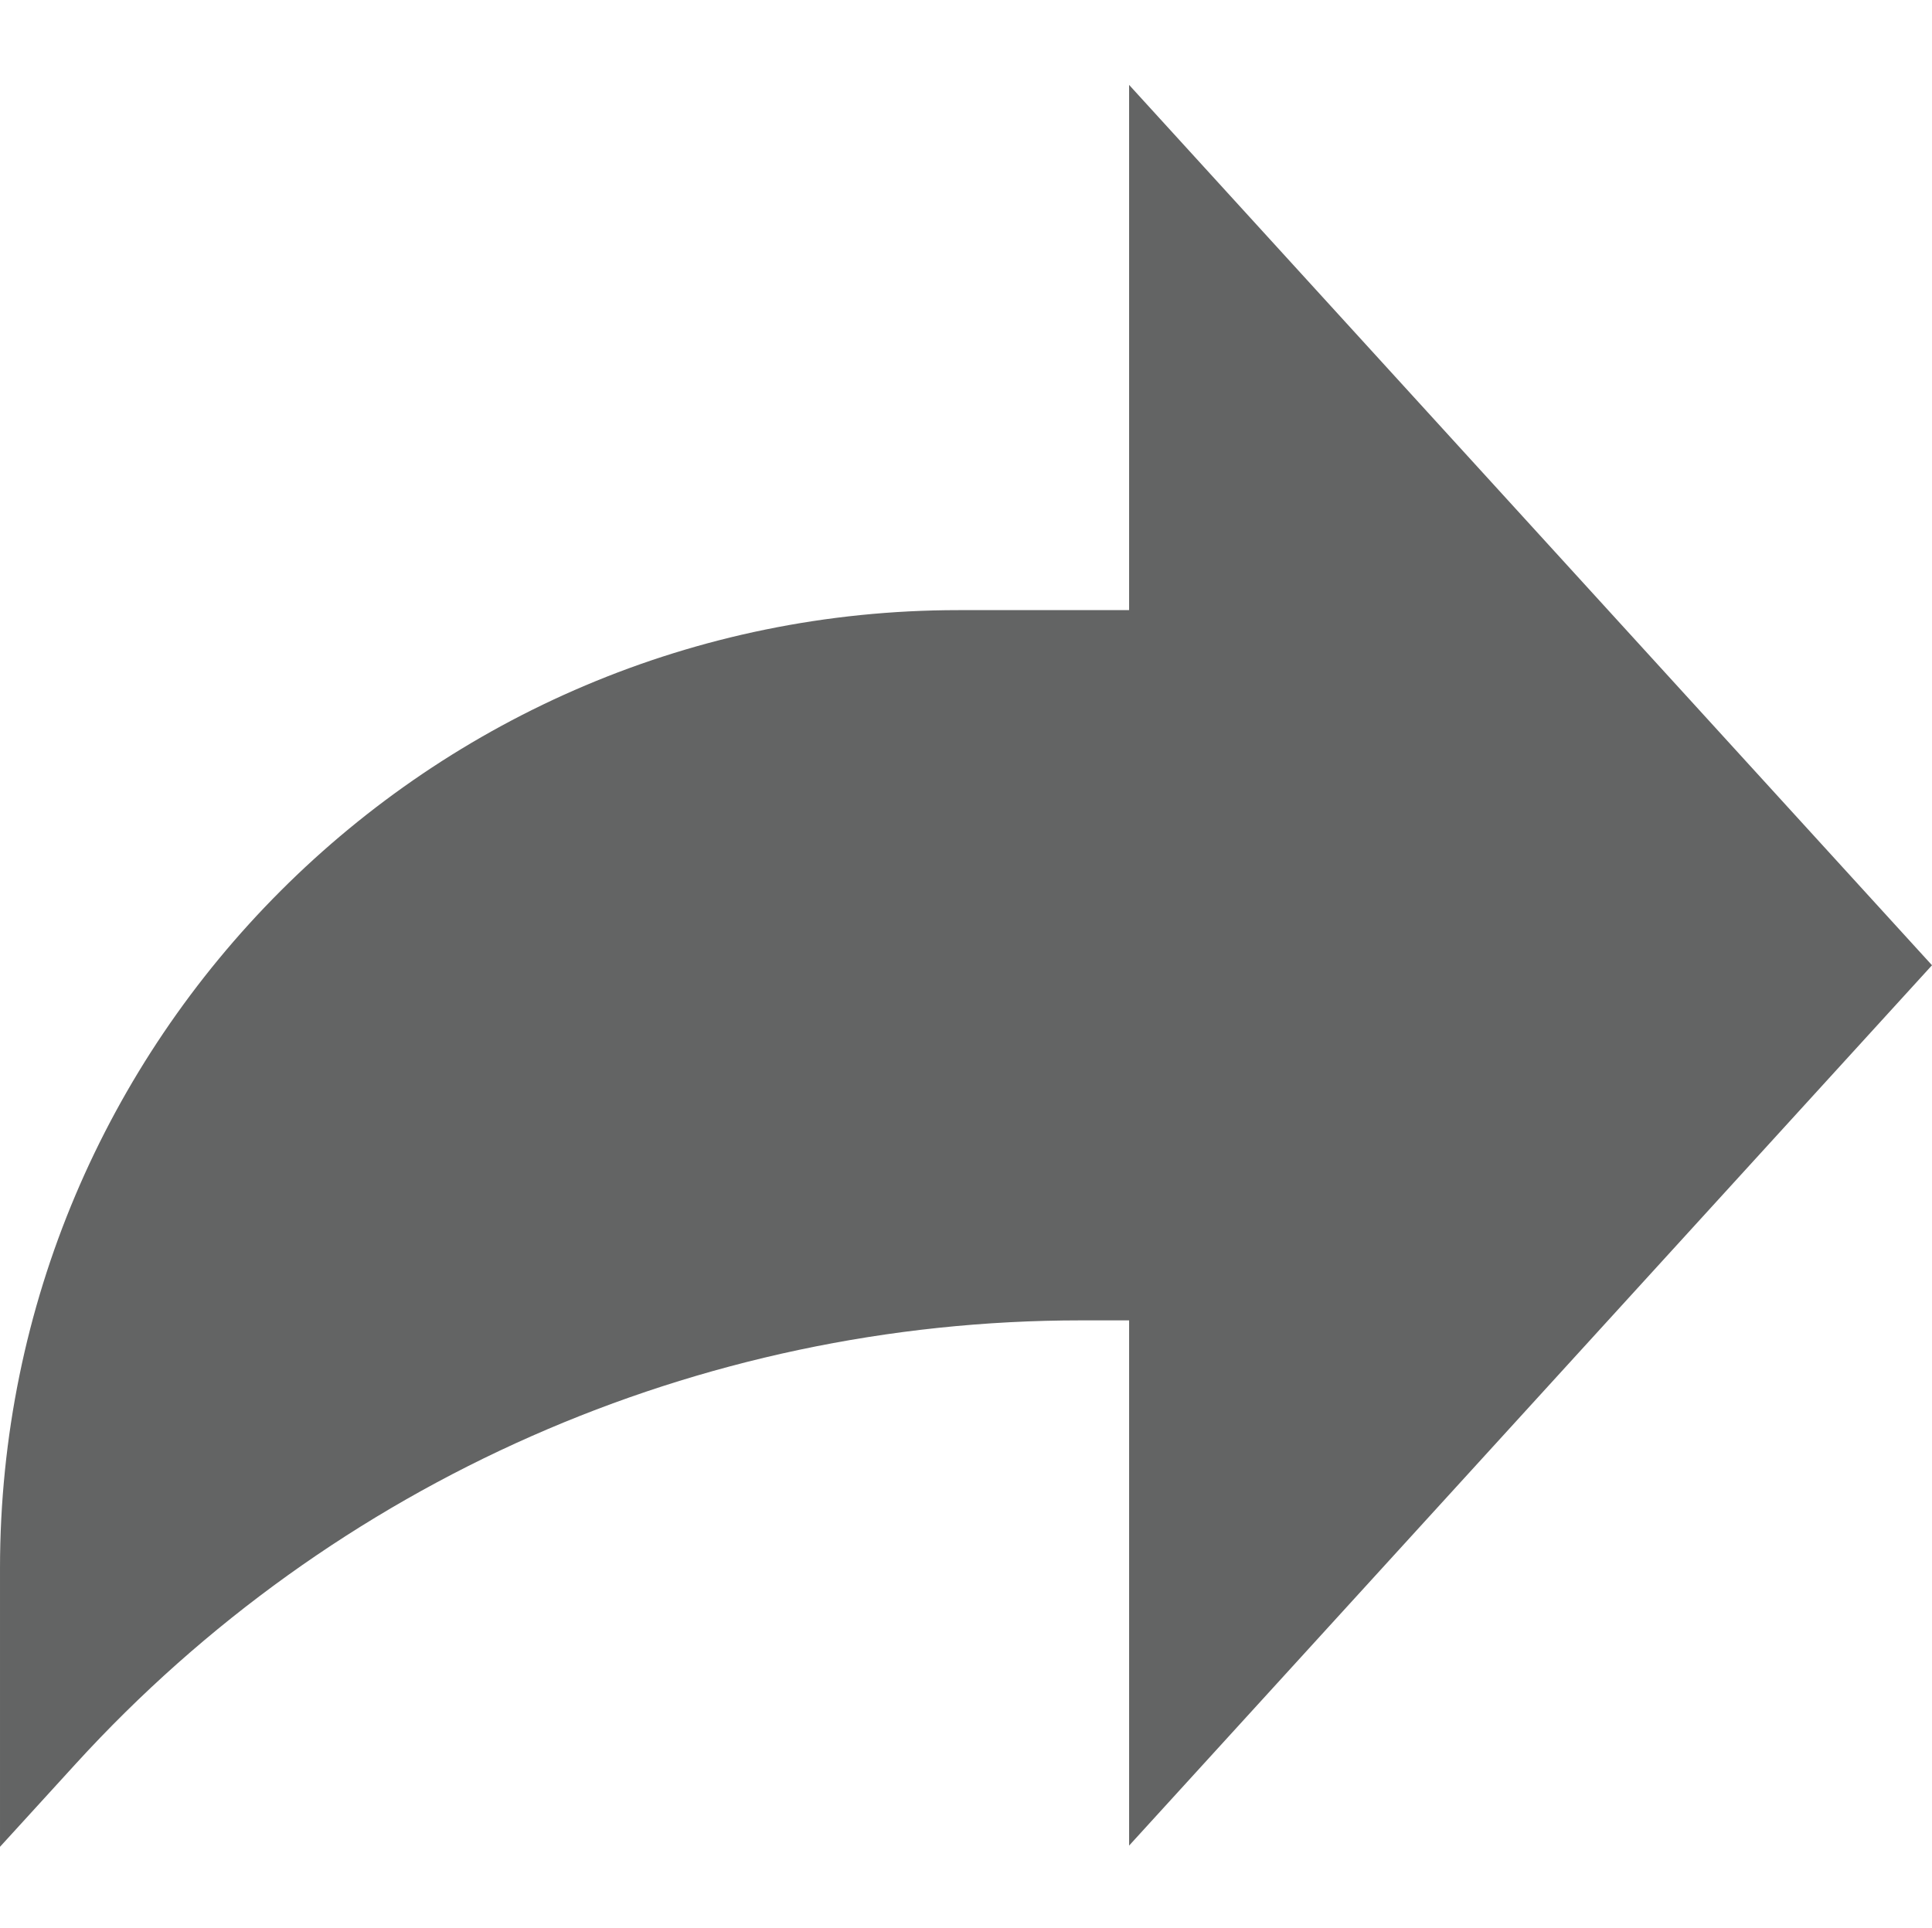 <svg viewBox="0 -22 512 511" xmlns="http://www.w3.org/2000/svg">
    <path style="fill: #636464" d="m512 233.82-212.777-233.32v139.203h-45.238c-140.273 0-253.984 113.711-253.984 253.984v73.77l20.094-22.02c68.316-74.852 164.98-117.5 266.324-117.5h12.805v139.203zm0 0" />
</svg>